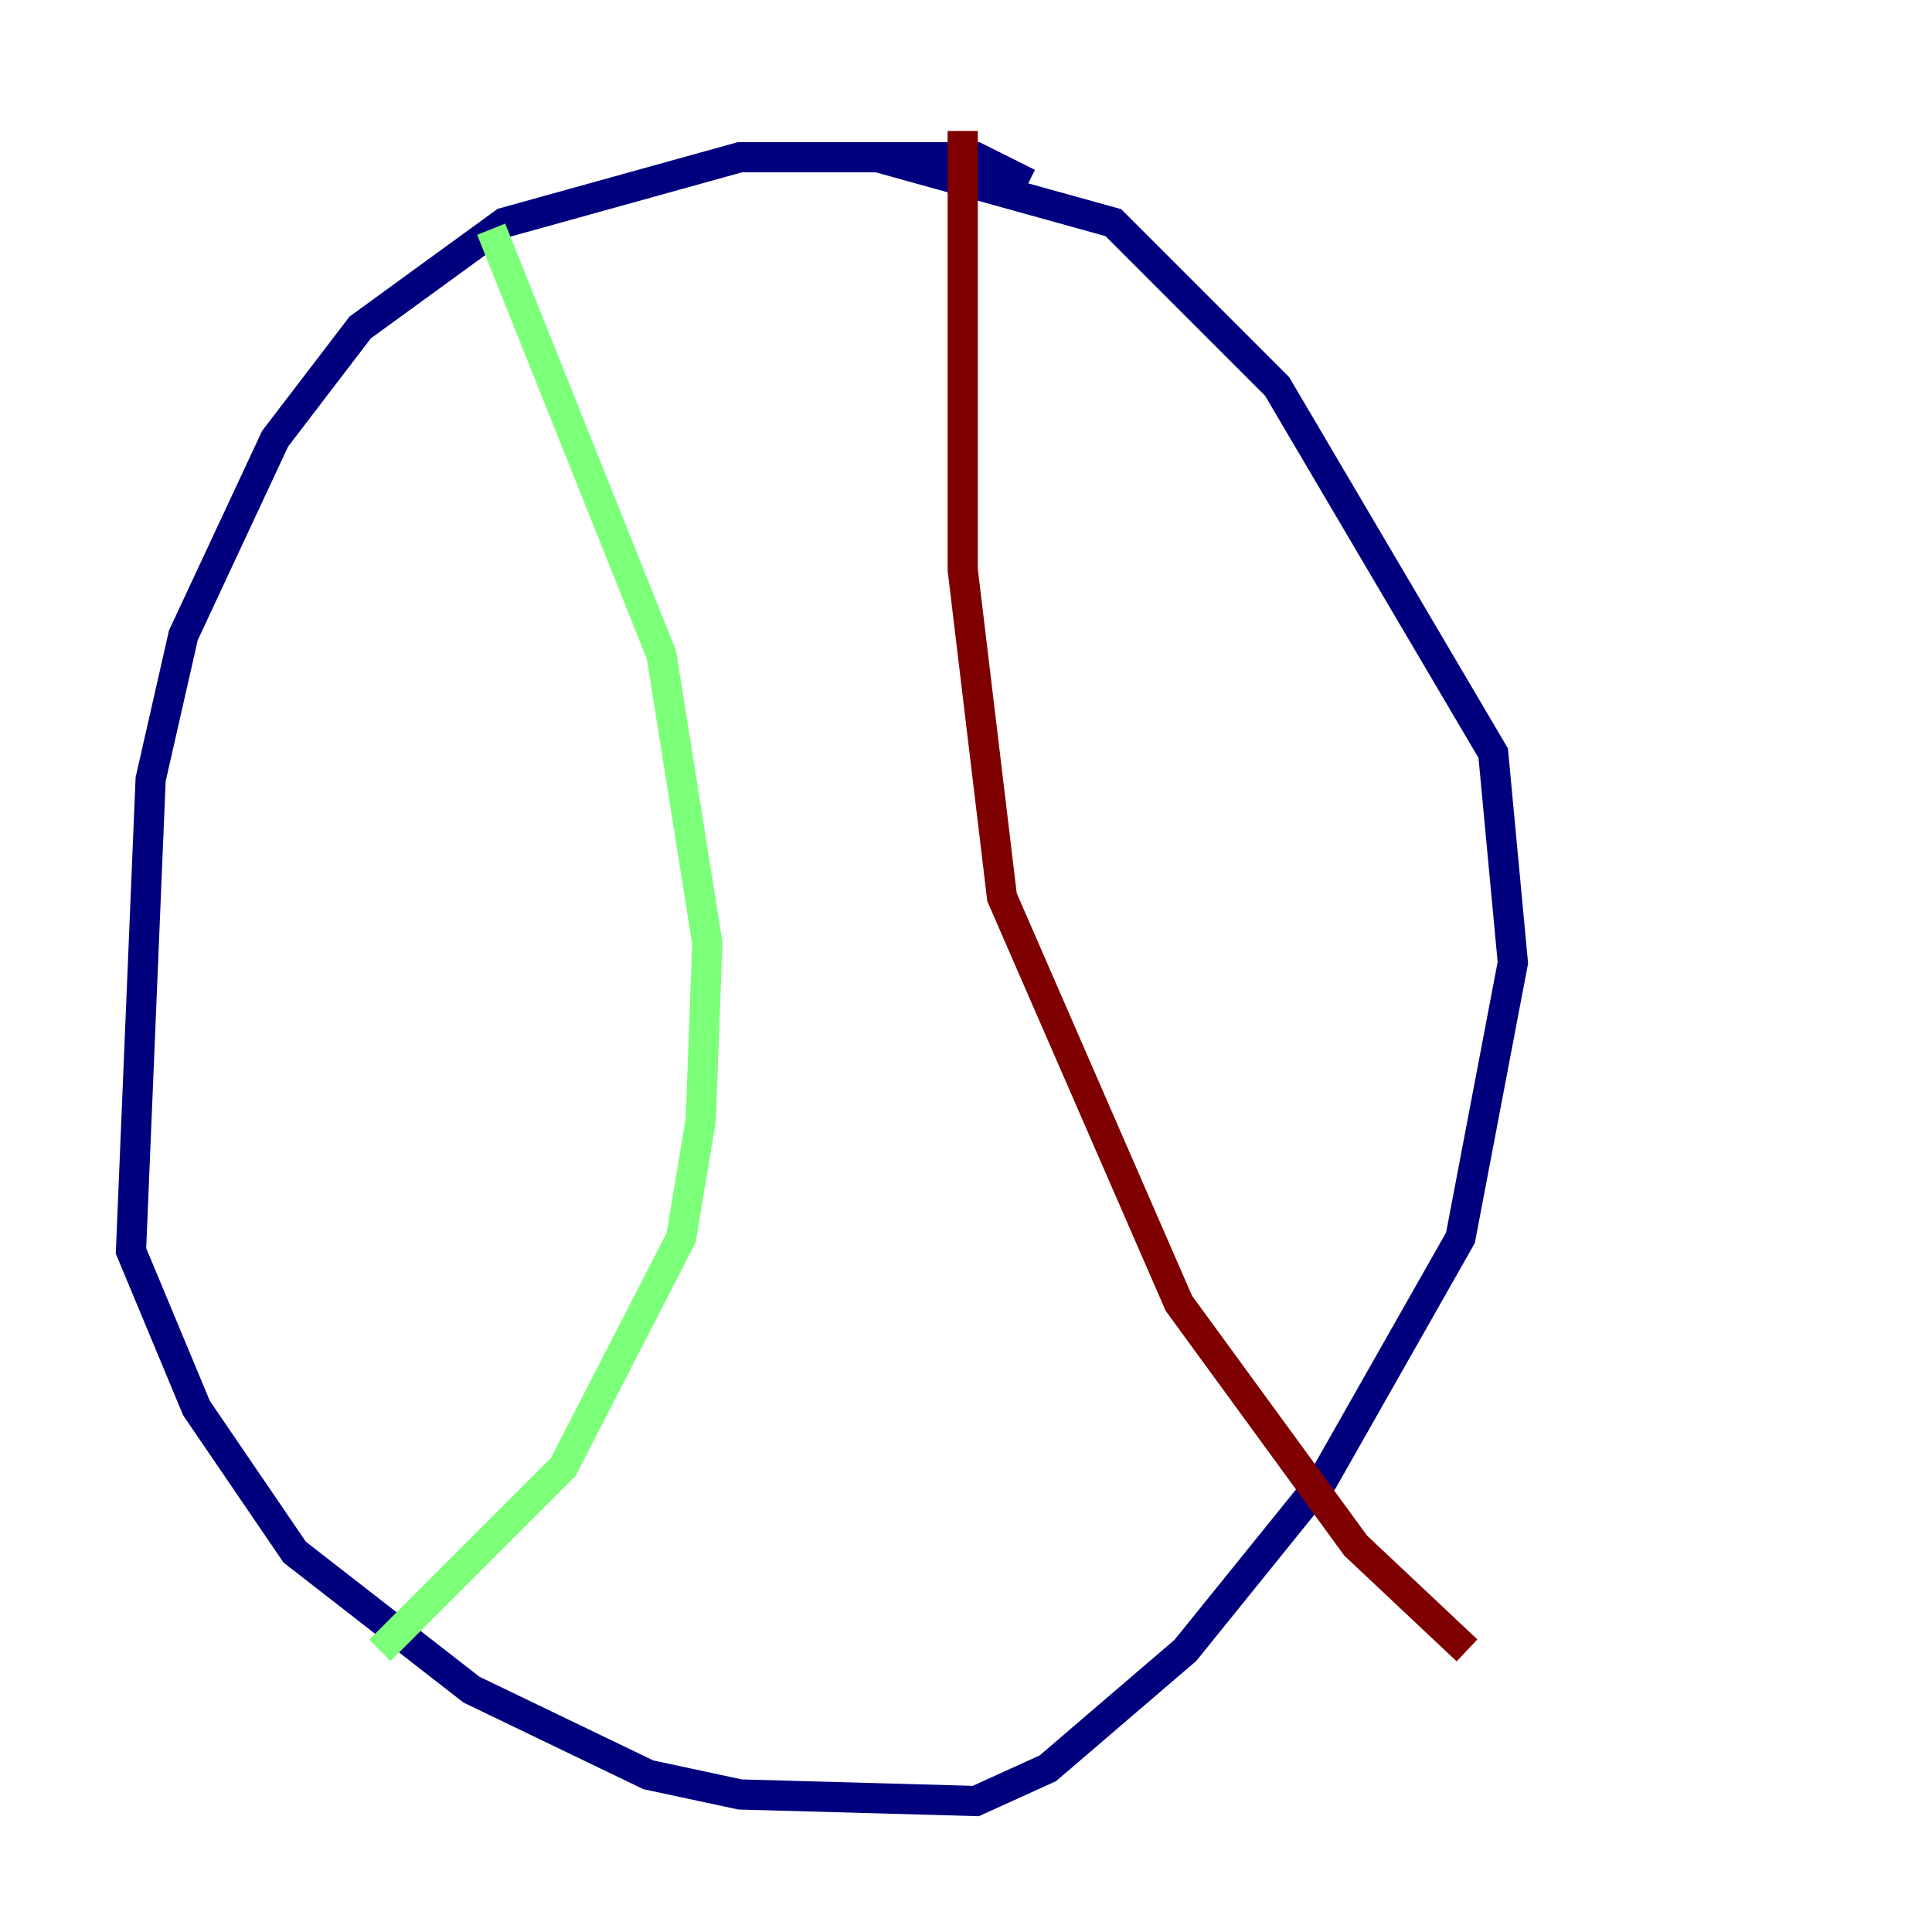 <?xml version="1.0" encoding="utf-8" ?>
<svg baseProfile="tiny" height="128" version="1.2" viewBox="0,0,128,128" width="128" xmlns="http://www.w3.org/2000/svg" xmlns:ev="http://www.w3.org/2001/xml-events" xmlns:xlink="http://www.w3.org/1999/xlink"><defs /><polyline fill="none" points="68.122,12.149 64.651,10.414 49.031,10.414 33.41,14.752 23.864,21.695 18.224,29.071 12.149,42.088 9.98,51.634 8.678,82.875 13.017,93.288 19.525,102.834 31.241,111.946 42.956,117.586 49.031,118.888 64.651,119.322 69.424,117.153 78.536,109.342 87.647,98.061 96.759,82.007 100.231,63.783 98.929,49.898 84.61,25.6 73.763,14.752 58.142,10.414" stroke="#00007f" stroke-width="2" /><polyline fill="none" points="32.542,15.186 43.824,43.39 46.861,62.481 46.427,74.197 45.125,82.007 37.315,97.193 25.166,109.342" stroke="#7cff79" stroke-width="2" /><polyline fill="none" points="63.783,8.678 63.783,37.749 66.386,59.444 78.102,86.346 89.817,102.4 97.193,109.342" stroke="#7f0000" stroke-width="2" /></svg>